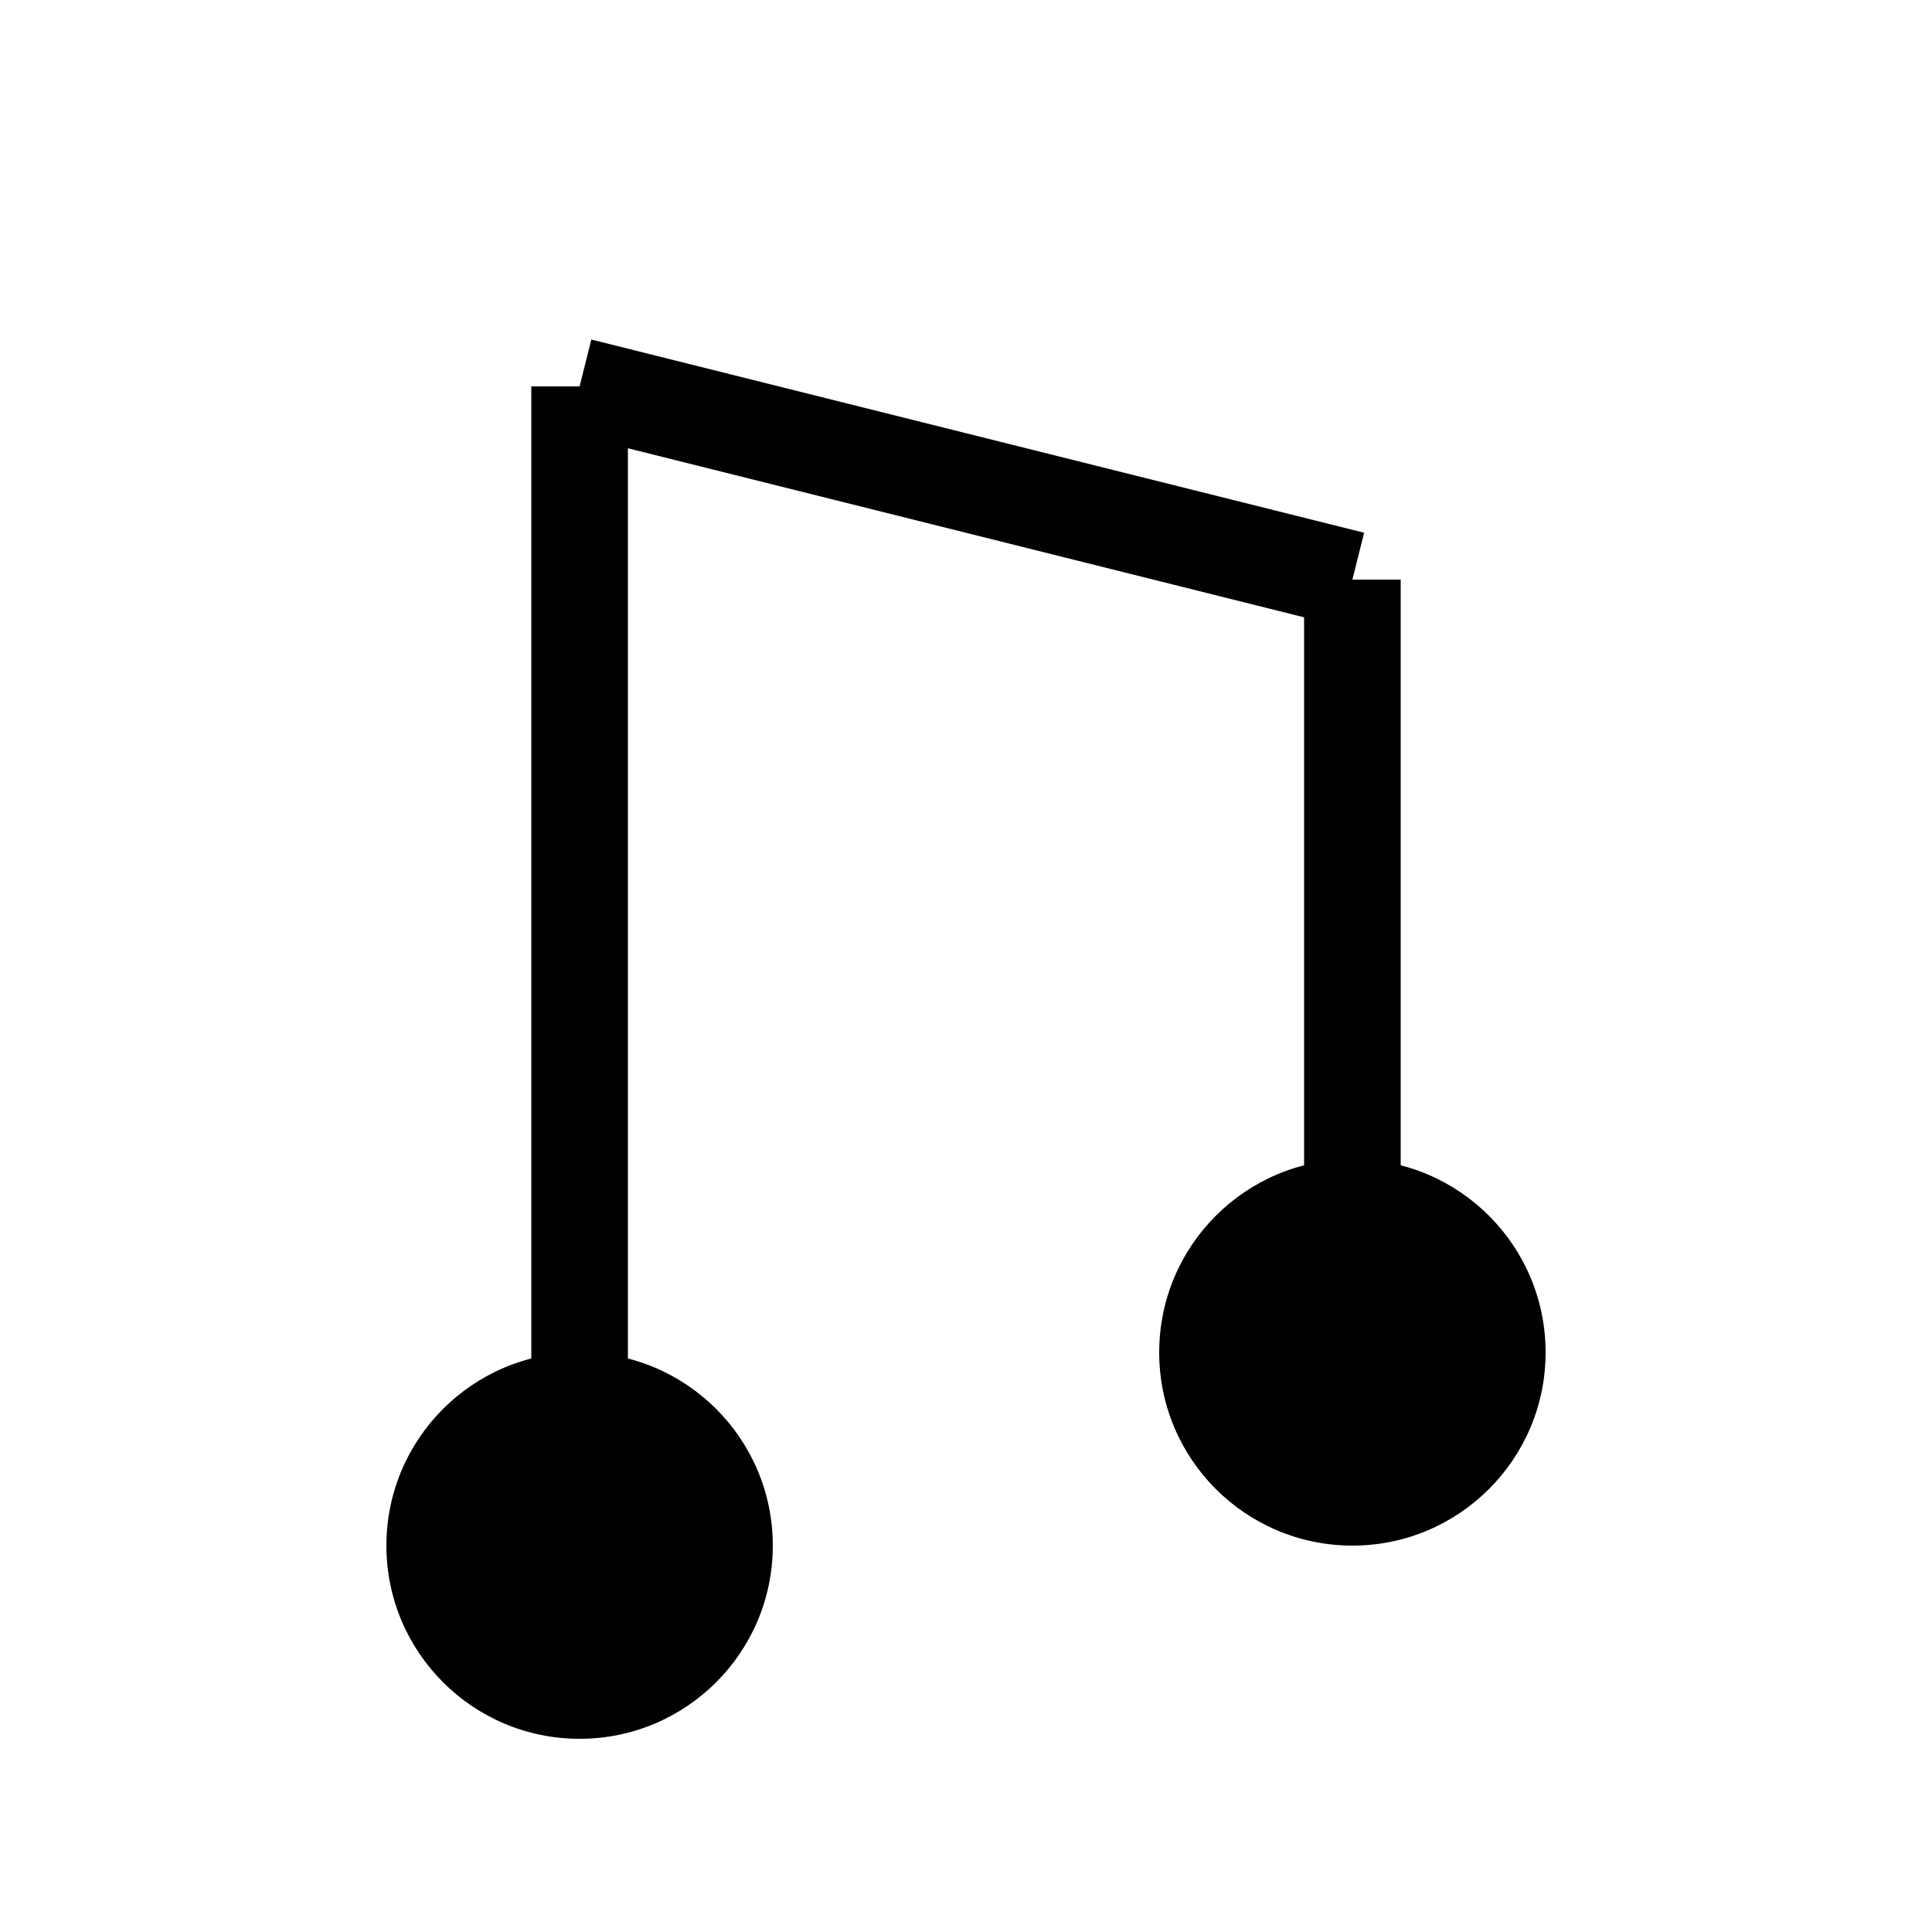 <svg width="100" height="100" viewBox="0 0 100 100" xmlns="http://www.w3.org/2000/svg">
  <circle cx="30" cy="80" r="10" fill="black"/>
  <circle cx="70" cy="70" r="10" fill="black"/>
  <line x1="30" y1="80" x2="30" y2="20" stroke="black" stroke-width="5"/>
  <line x1="30" y1="20" x2="70" y2="30" stroke="black" stroke-width="5"/>
  <line x1="70" y1="30" x2="70" y2="70" stroke="black" stroke-width="5"/>
</svg>
